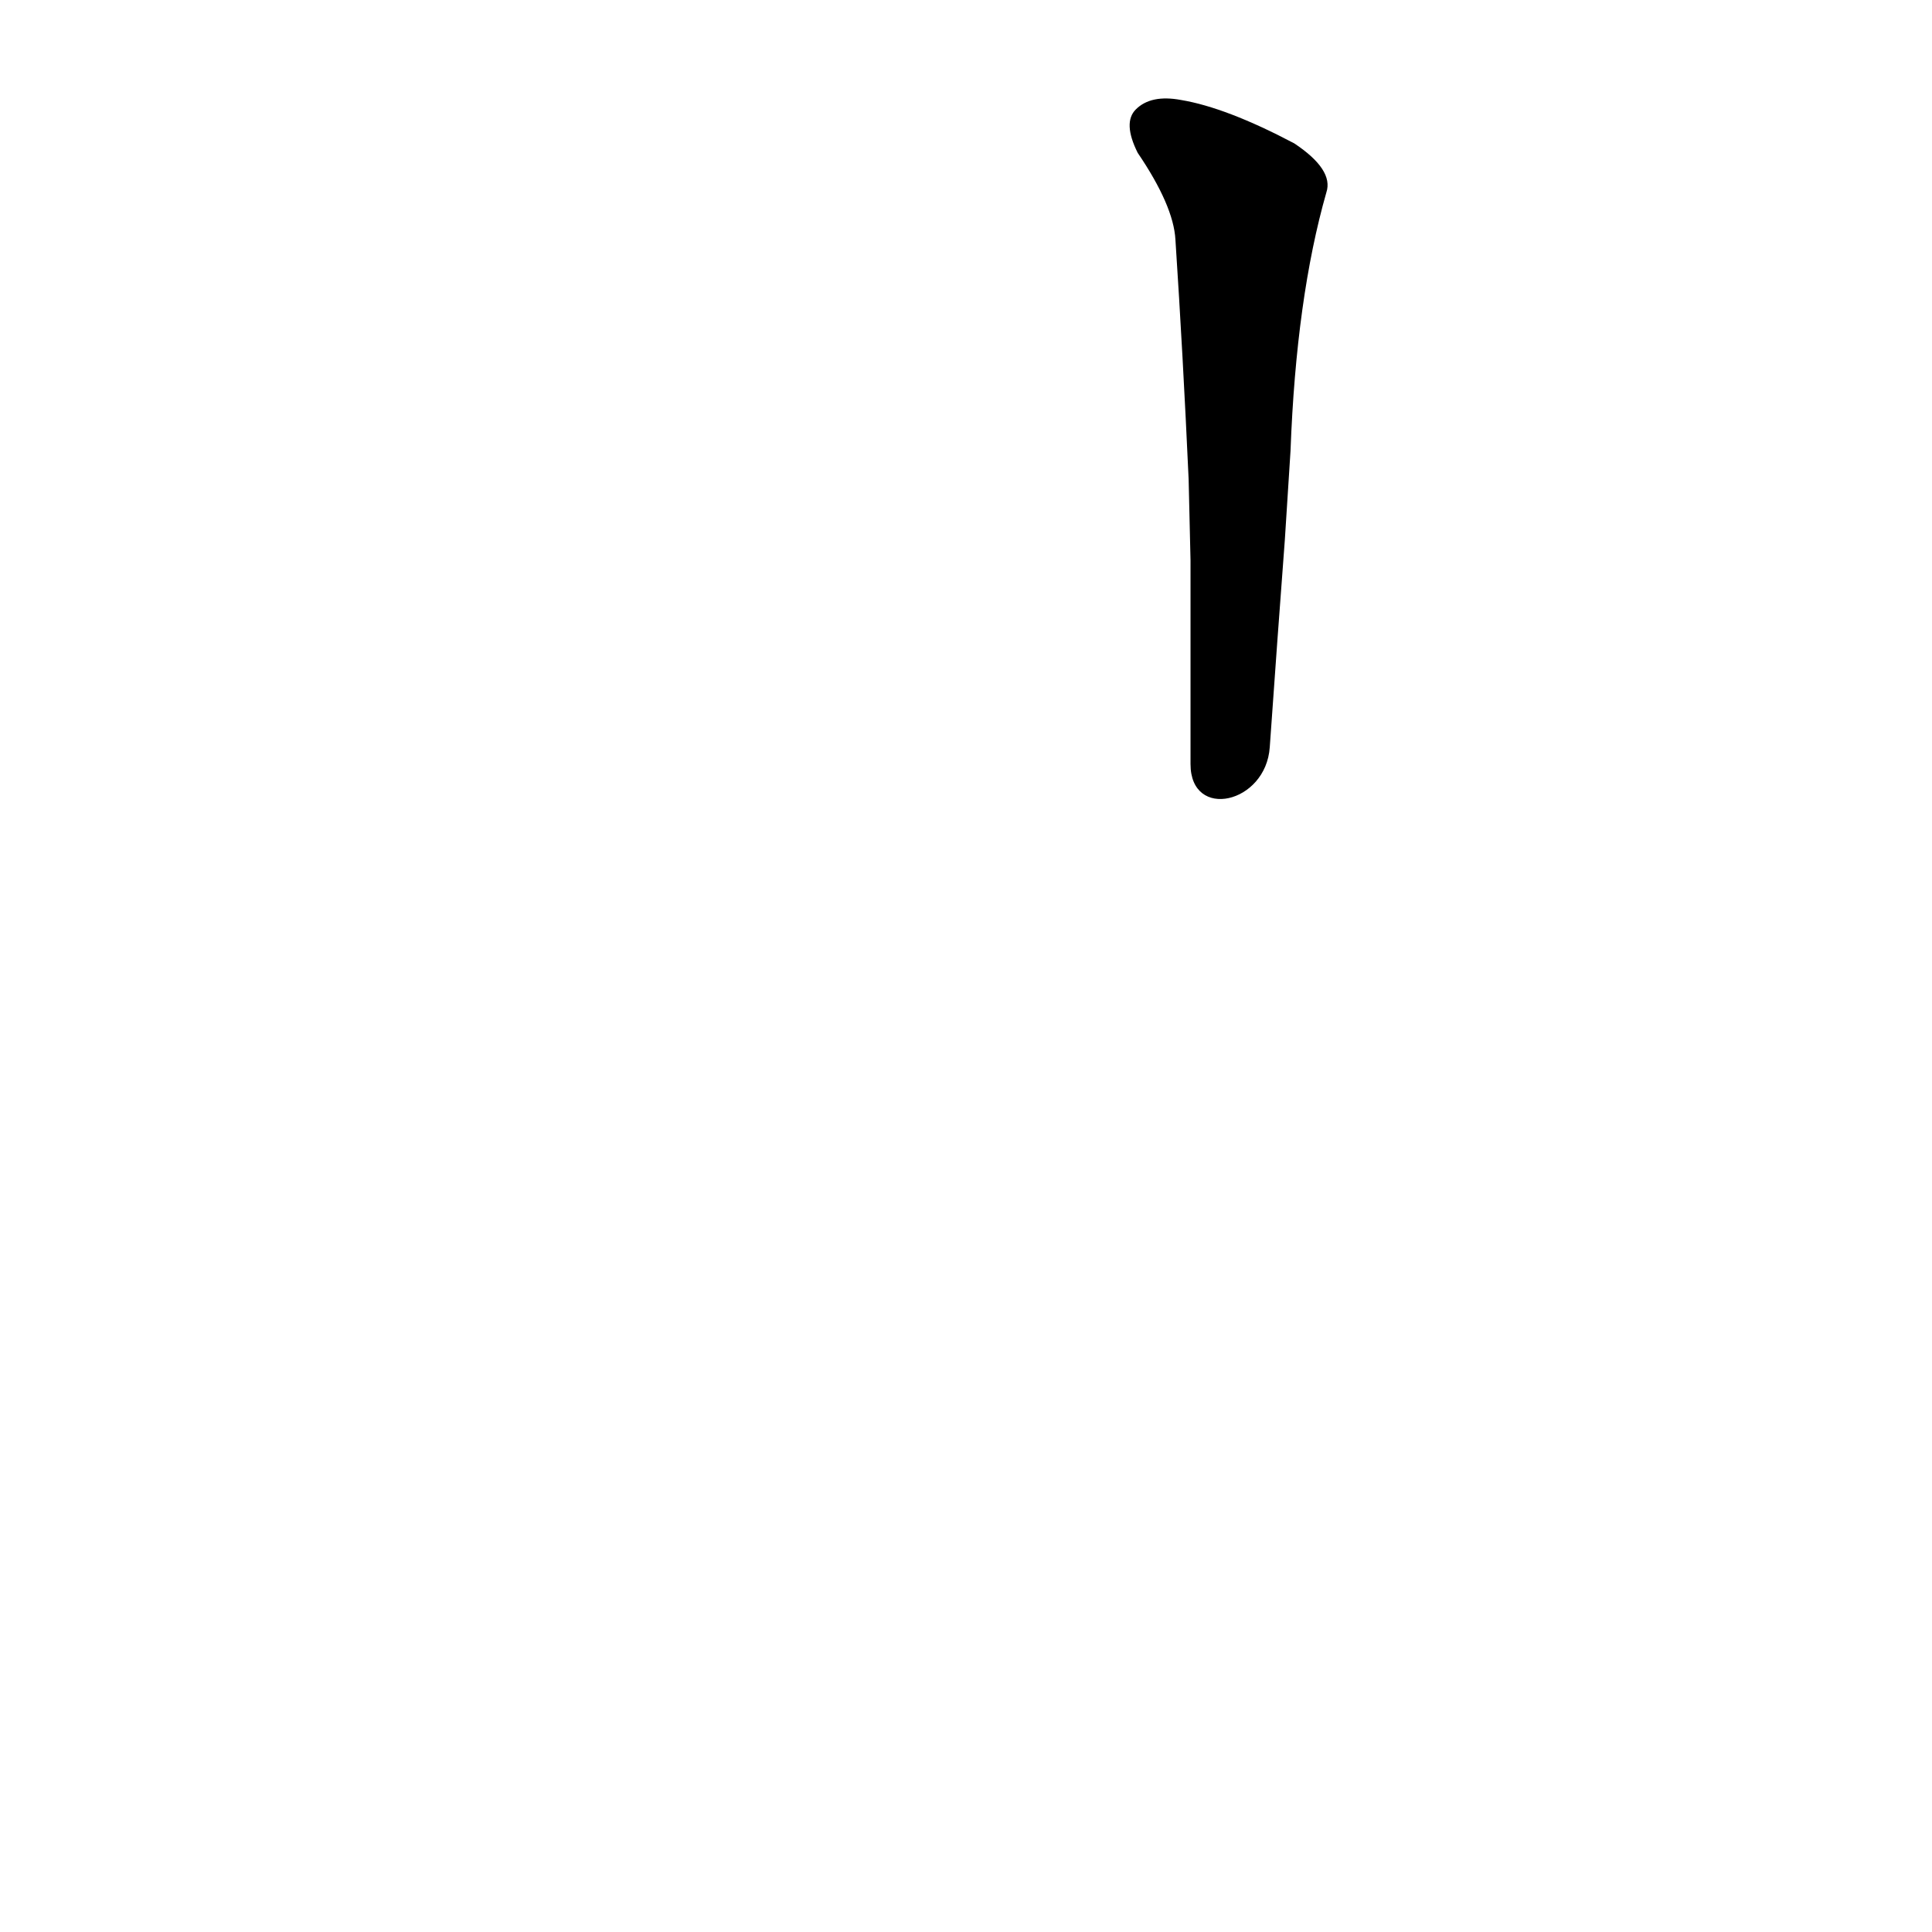 <?xml version='1.0' encoding='utf-8'?>
<svg xmlns="http://www.w3.org/2000/svg" version="1.1" viewBox="0 0 1024 1024"><g transform="scale(1, -1) translate(0, -900)"><path d="M 673 504 Q 677 561 681 614 L 684 661 Q 687 742 703 798 Q 707 810 686 824 Q 650 843 626 847 Q 610 850 602 842 Q 595 835 603 819 Q 622 791 623 773 Q 627 712 630 646 L 631 603 Q 631 551 631 495 C 631 465 671 474 673 504 Z" fill="black" /></g></svg>